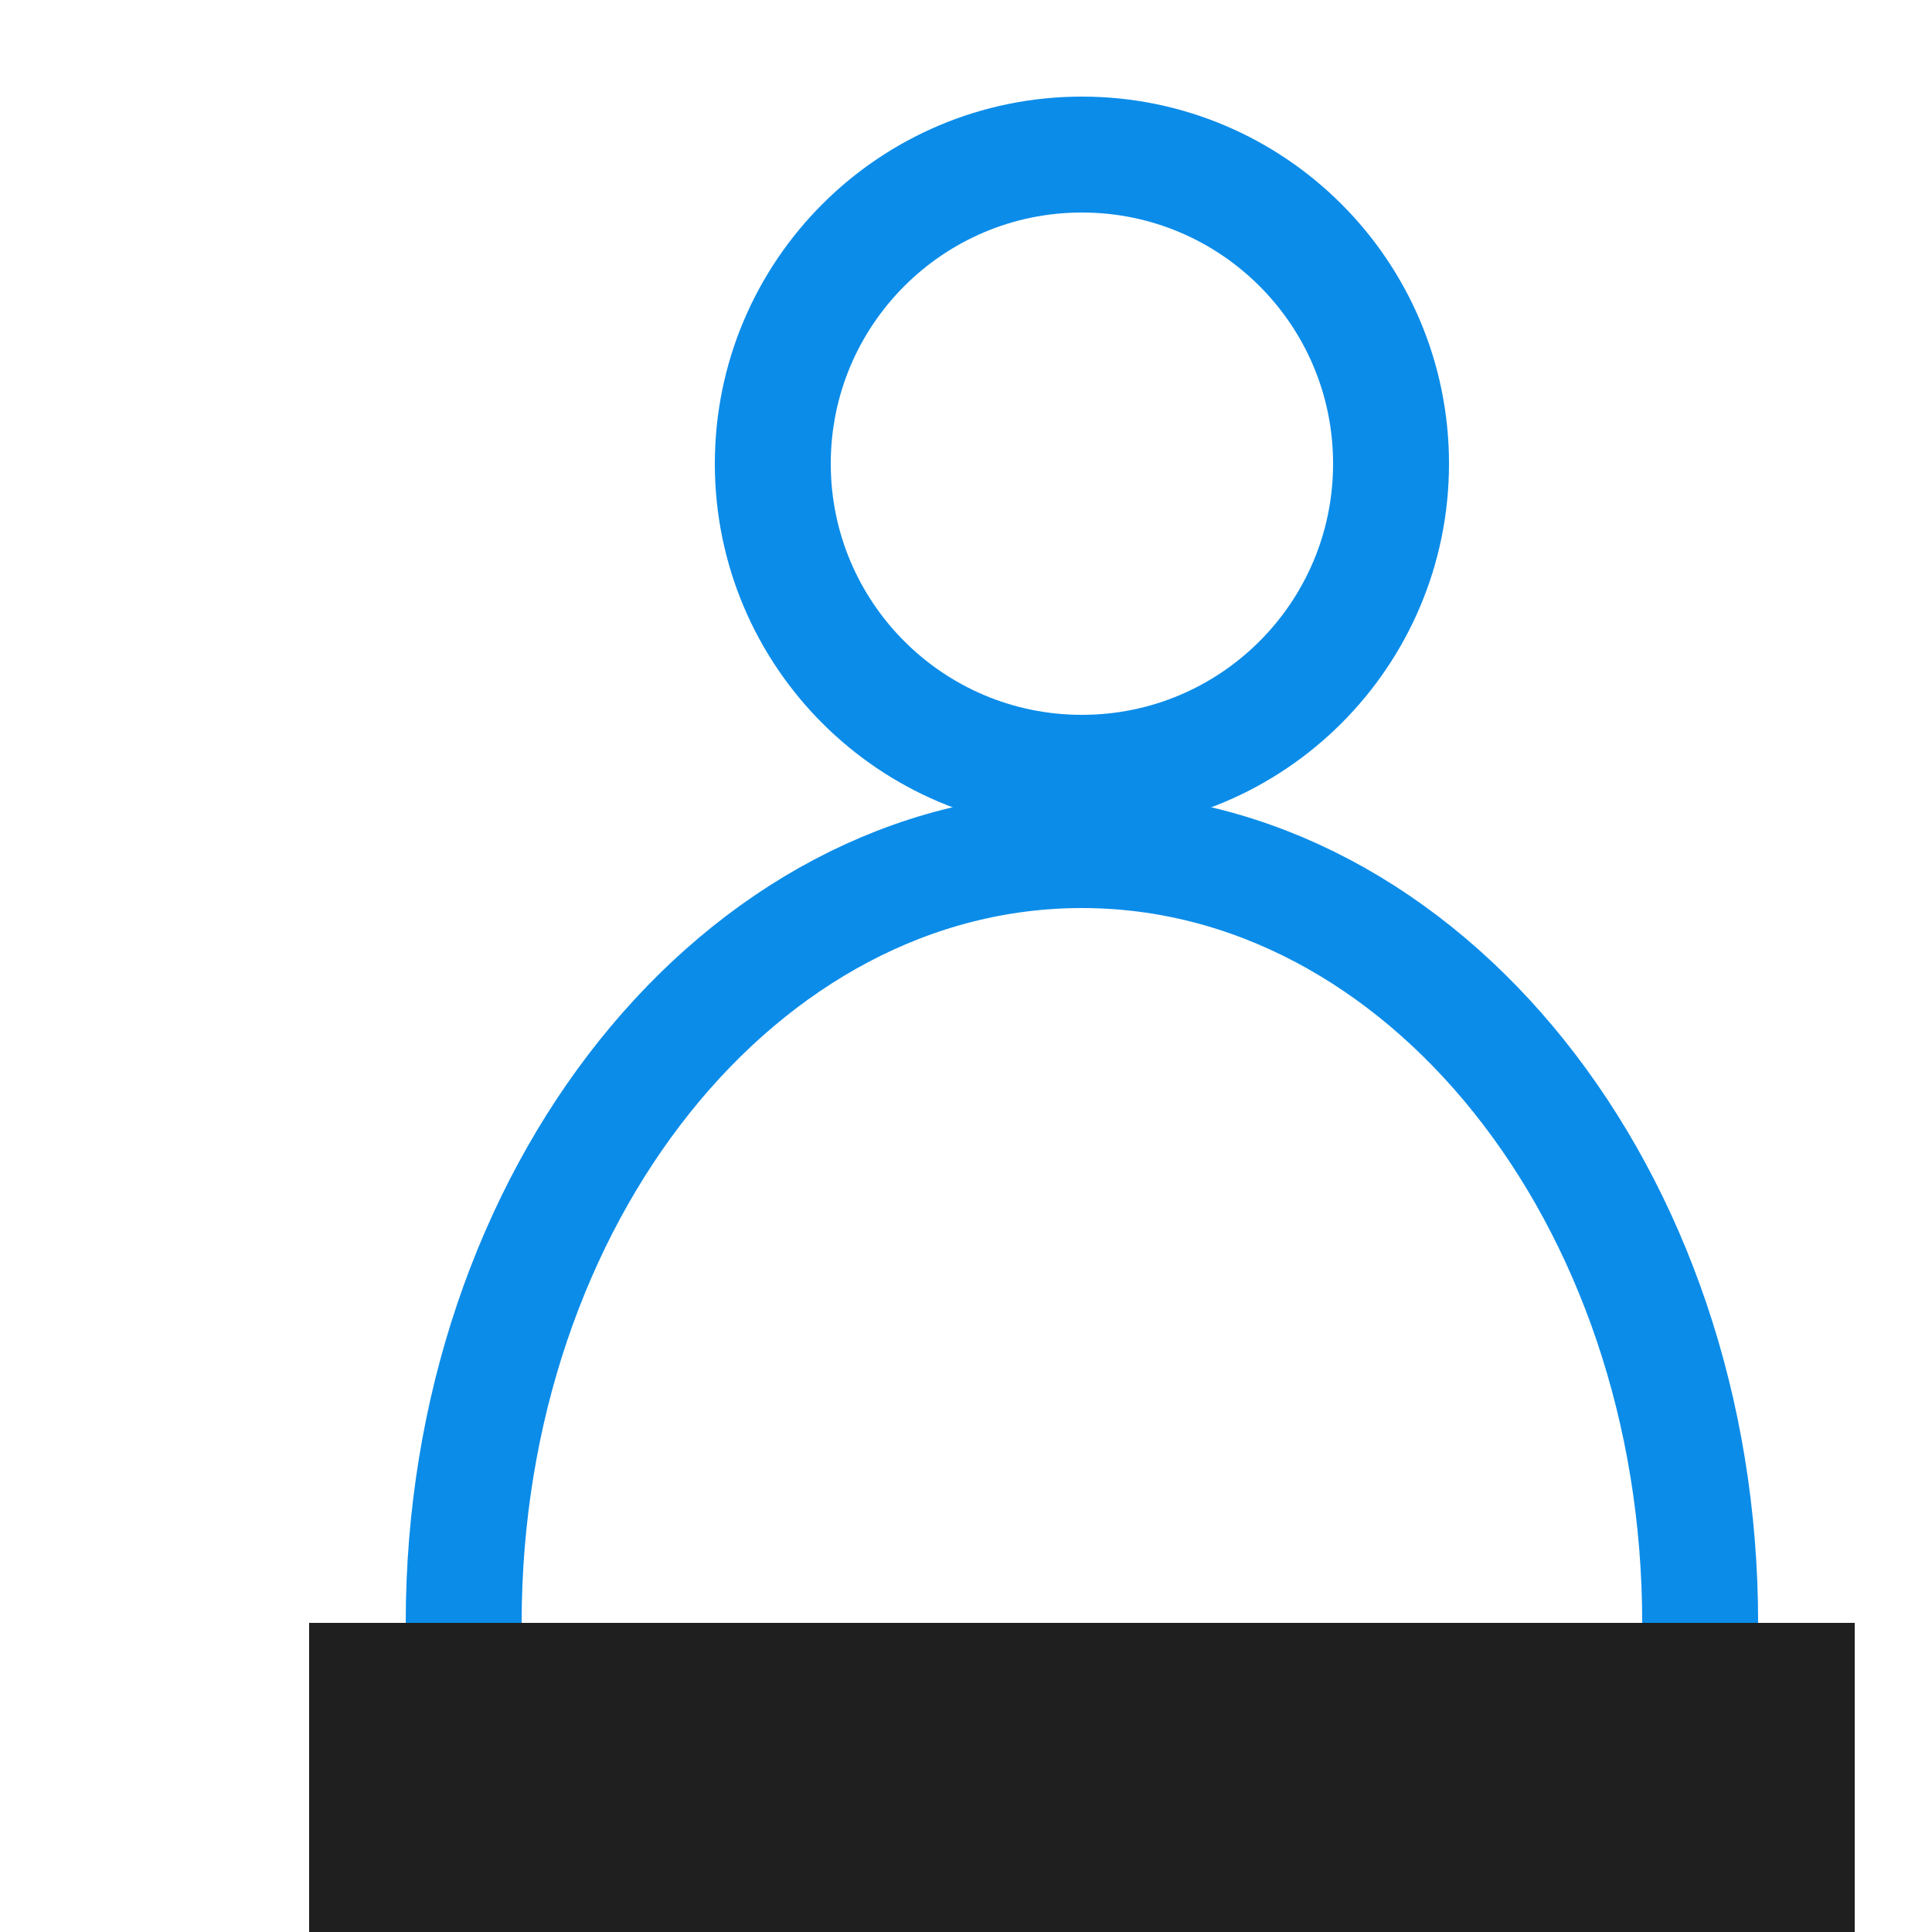 <svg width="25" height="25" viewBox="0 0 25 25" fill="none" xmlns="http://www.w3.org/2000/svg">
<g clip-path="url(#clip0_360_395)">
<path d="M14 31C18.418 31 22 26.523 22 21C22 15.477 18.418 11 14 11C9.582 11 6 15.477 6 21C6 26.523 9.582 31 14 31Z" stroke="#0B8CE9" stroke-width="1.5" stroke-linecap="round" stroke-linejoin="round"/>
<path d="M14 10C16.209 10 18 8.209 18 6C18 3.791 16.209 2 14 2C11.791 2 10 3.791 10 6C10 8.209 11.791 10 14 10Z" stroke="#0B8CE9" stroke-width="1.5" stroke-linecap="round" stroke-linejoin="round"/>
<rect x="4" y="21" width="20" height="11" fill="#1F1F1F"/>
</g>
<defs>
<clipPath id="clip0_360_395">
<rect width="25" height="25" fill="white"/>
</clipPath>
</defs>
</svg>

